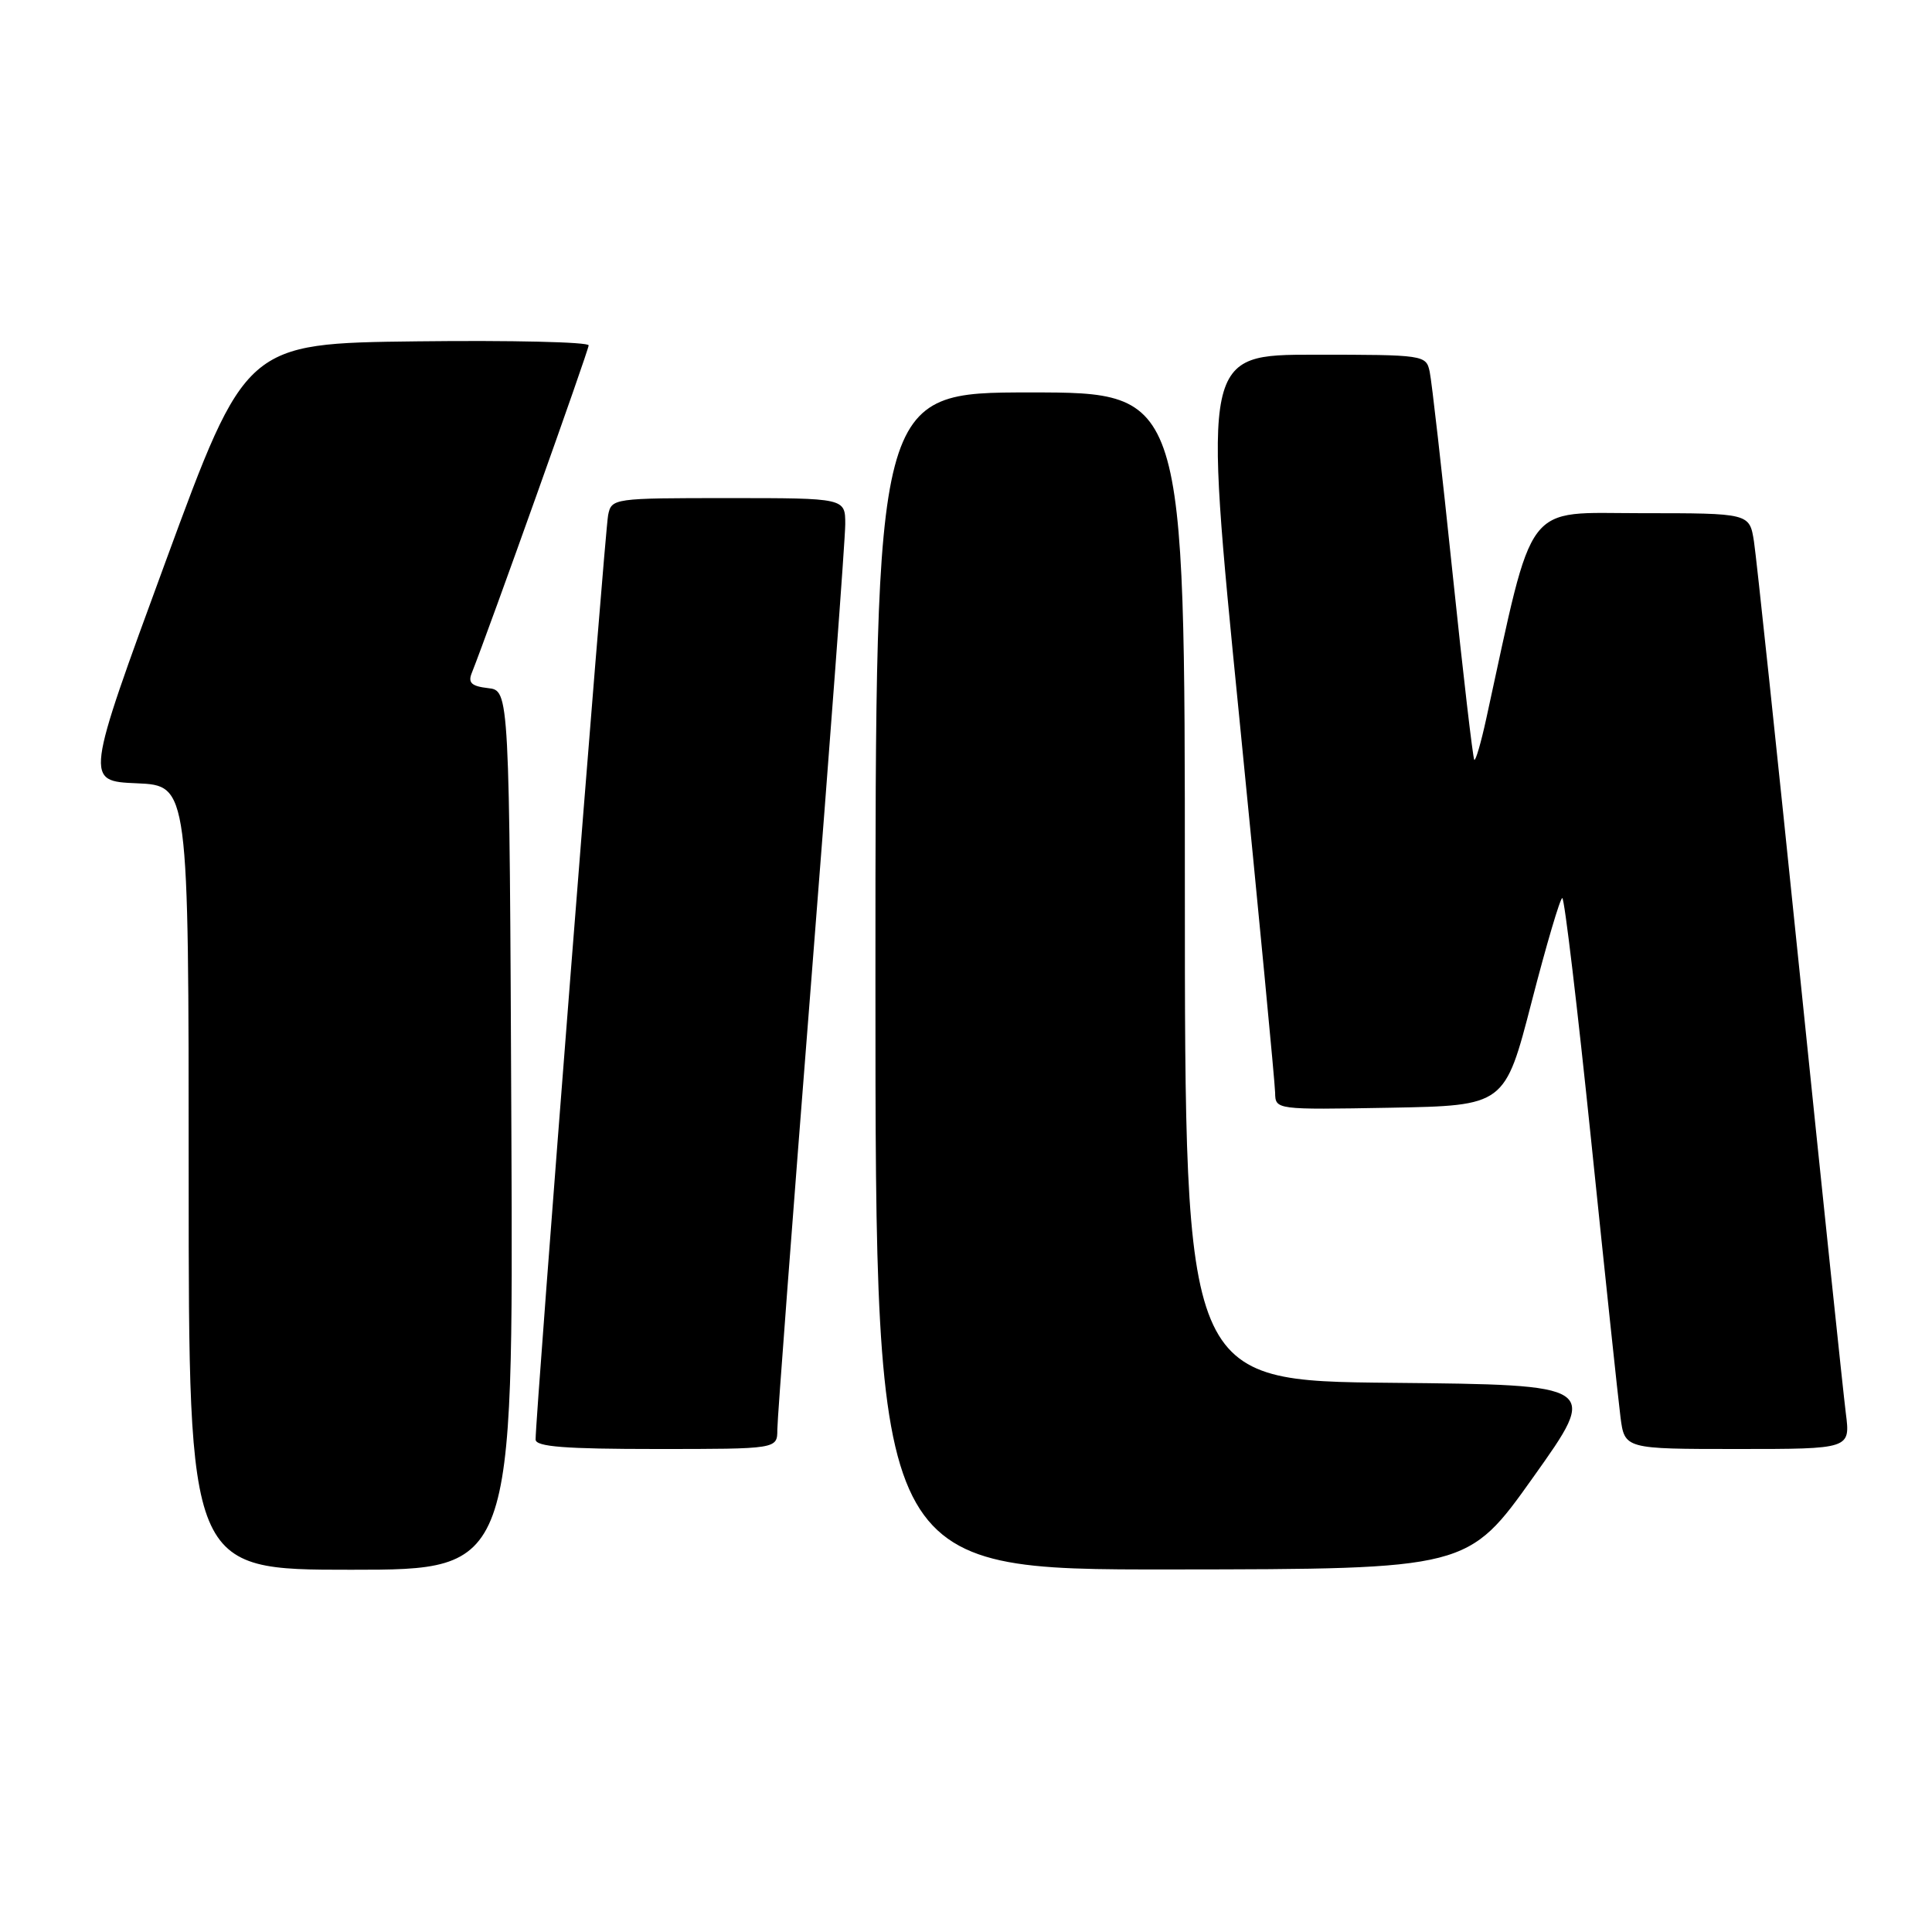 <?xml version="1.0" encoding="UTF-8" standalone="no"?>
<!DOCTYPE svg PUBLIC "-//W3C//DTD SVG 1.1//EN" "http://www.w3.org/Graphics/SVG/1.1/DTD/svg11.dtd" >
<svg xmlns="http://www.w3.org/2000/svg" xmlns:xlink="http://www.w3.org/1999/xlink" version="1.1" viewBox="0 0 256 256">
 <g >
 <path fill="currentColor"
d=" M 67.76 149.75 C 67.50 91.50 67.50 91.50 64.67 91.18 C 62.48 90.93 61.99 90.47 62.51 89.18 C 64.80 83.42 78.00 46.42 78.00 45.76 C 78.00 45.32 67.78 45.08 55.28 45.23 C 32.56 45.50 32.56 45.50 21.91 74.50 C 11.26 103.50 11.26 103.50 18.13 103.79 C 25.00 104.09 25.00 104.09 25.00 156.04 C 25.00 208.00 25.00 208.00 46.51 208.00 C 68.02 208.00 68.02 208.00 67.76 149.75 Z  M 203.18 195.71 C 211.87 183.50 211.87 183.50 184.43 183.23 C 157.00 182.97 157.00 182.97 157.00 117.48 C 157.00 52.00 157.00 52.00 136.50 52.00 C 116.00 52.00 116.00 52.00 116.00 130.00 C 116.00 208.00 116.00 208.00 155.25 207.96 C 194.50 207.92 194.50 207.92 203.18 195.71 Z  M 103.00 189.43 C 103.00 188.02 105.03 161.23 107.50 129.89 C 109.97 98.55 112.00 71.36 112.00 69.46 C 112.00 66.00 112.00 66.00 96.52 66.00 C 81.27 66.00 81.03 66.03 80.58 68.25 C 80.14 70.37 70.92 188.06 70.97 190.75 C 70.99 191.70 74.88 192.00 87.00 192.00 C 103.00 192.00 103.00 192.00 103.00 189.43 Z  M 244.58 187.25 C 244.25 184.64 241.50 158.43 238.48 129.00 C 235.46 99.58 232.73 73.81 232.41 71.75 C 231.82 68.00 231.82 68.00 217.50 68.00 C 201.74 68.00 203.35 65.87 196.93 95.26 C 196.24 98.42 195.53 100.86 195.35 100.68 C 195.17 100.50 193.87 89.36 192.47 75.93 C 191.07 62.49 189.71 50.49 189.44 49.25 C 188.97 47.04 188.70 47.00 174.20 47.00 C 159.43 47.00 159.43 47.00 164.18 94.75 C 166.79 121.01 168.94 143.52 168.96 144.78 C 169.00 147.05 169.00 147.05 184.20 146.78 C 199.40 146.50 199.40 146.50 202.95 132.75 C 204.90 125.19 206.73 119.00 207.01 119.00 C 207.30 119.00 209.02 133.51 210.85 151.25 C 212.68 168.99 214.42 185.41 214.72 187.75 C 215.27 192.00 215.27 192.00 230.23 192.00 C 245.19 192.00 245.19 192.00 244.58 187.25 Z "/>
</g>
</svg>